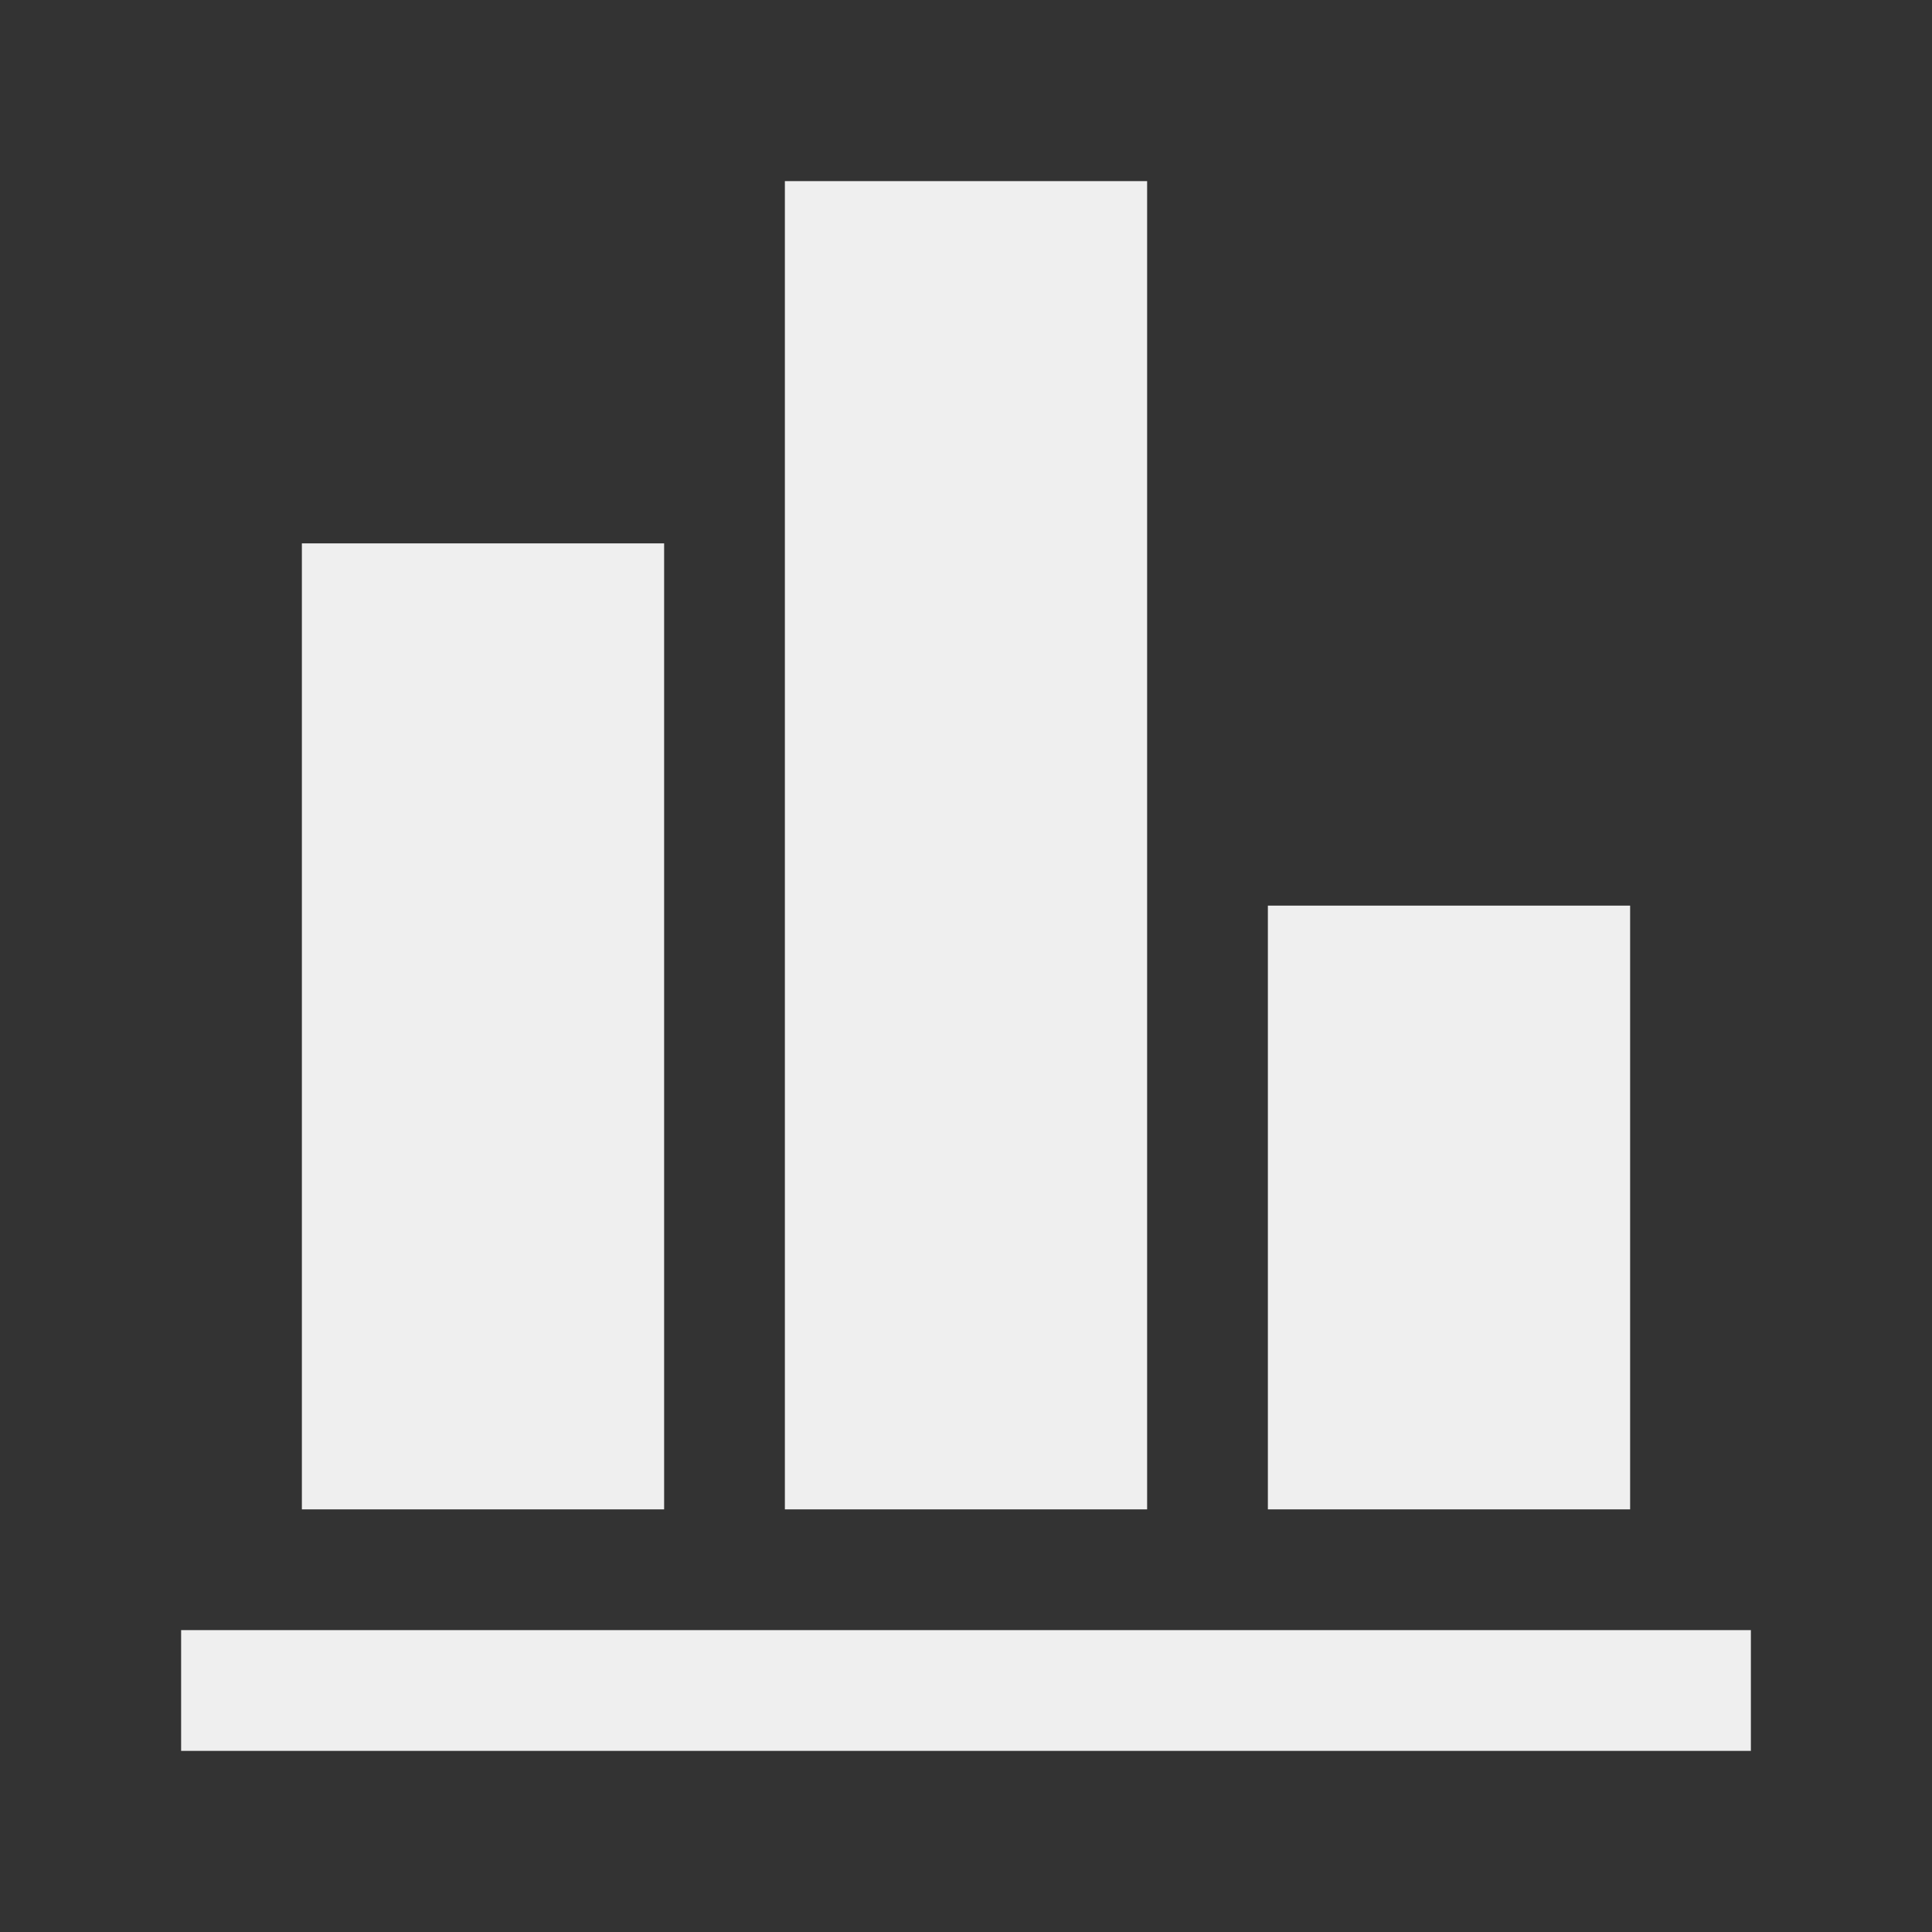 <svg height="32" viewBox="0 0 32 32" width="32" xmlns="http://www.w3.org/2000/svg"><rect x="0" y="0" width="32" height="32" fill="#333333" stroke="none"/><path d="m29 29h-26v-2h26zm-2-4h-6v-10h6zm-8 0h-6v-22h6zm-8 0h-6v-16h6z" fill="#efefef" stroke-width="1.333"/></svg>
